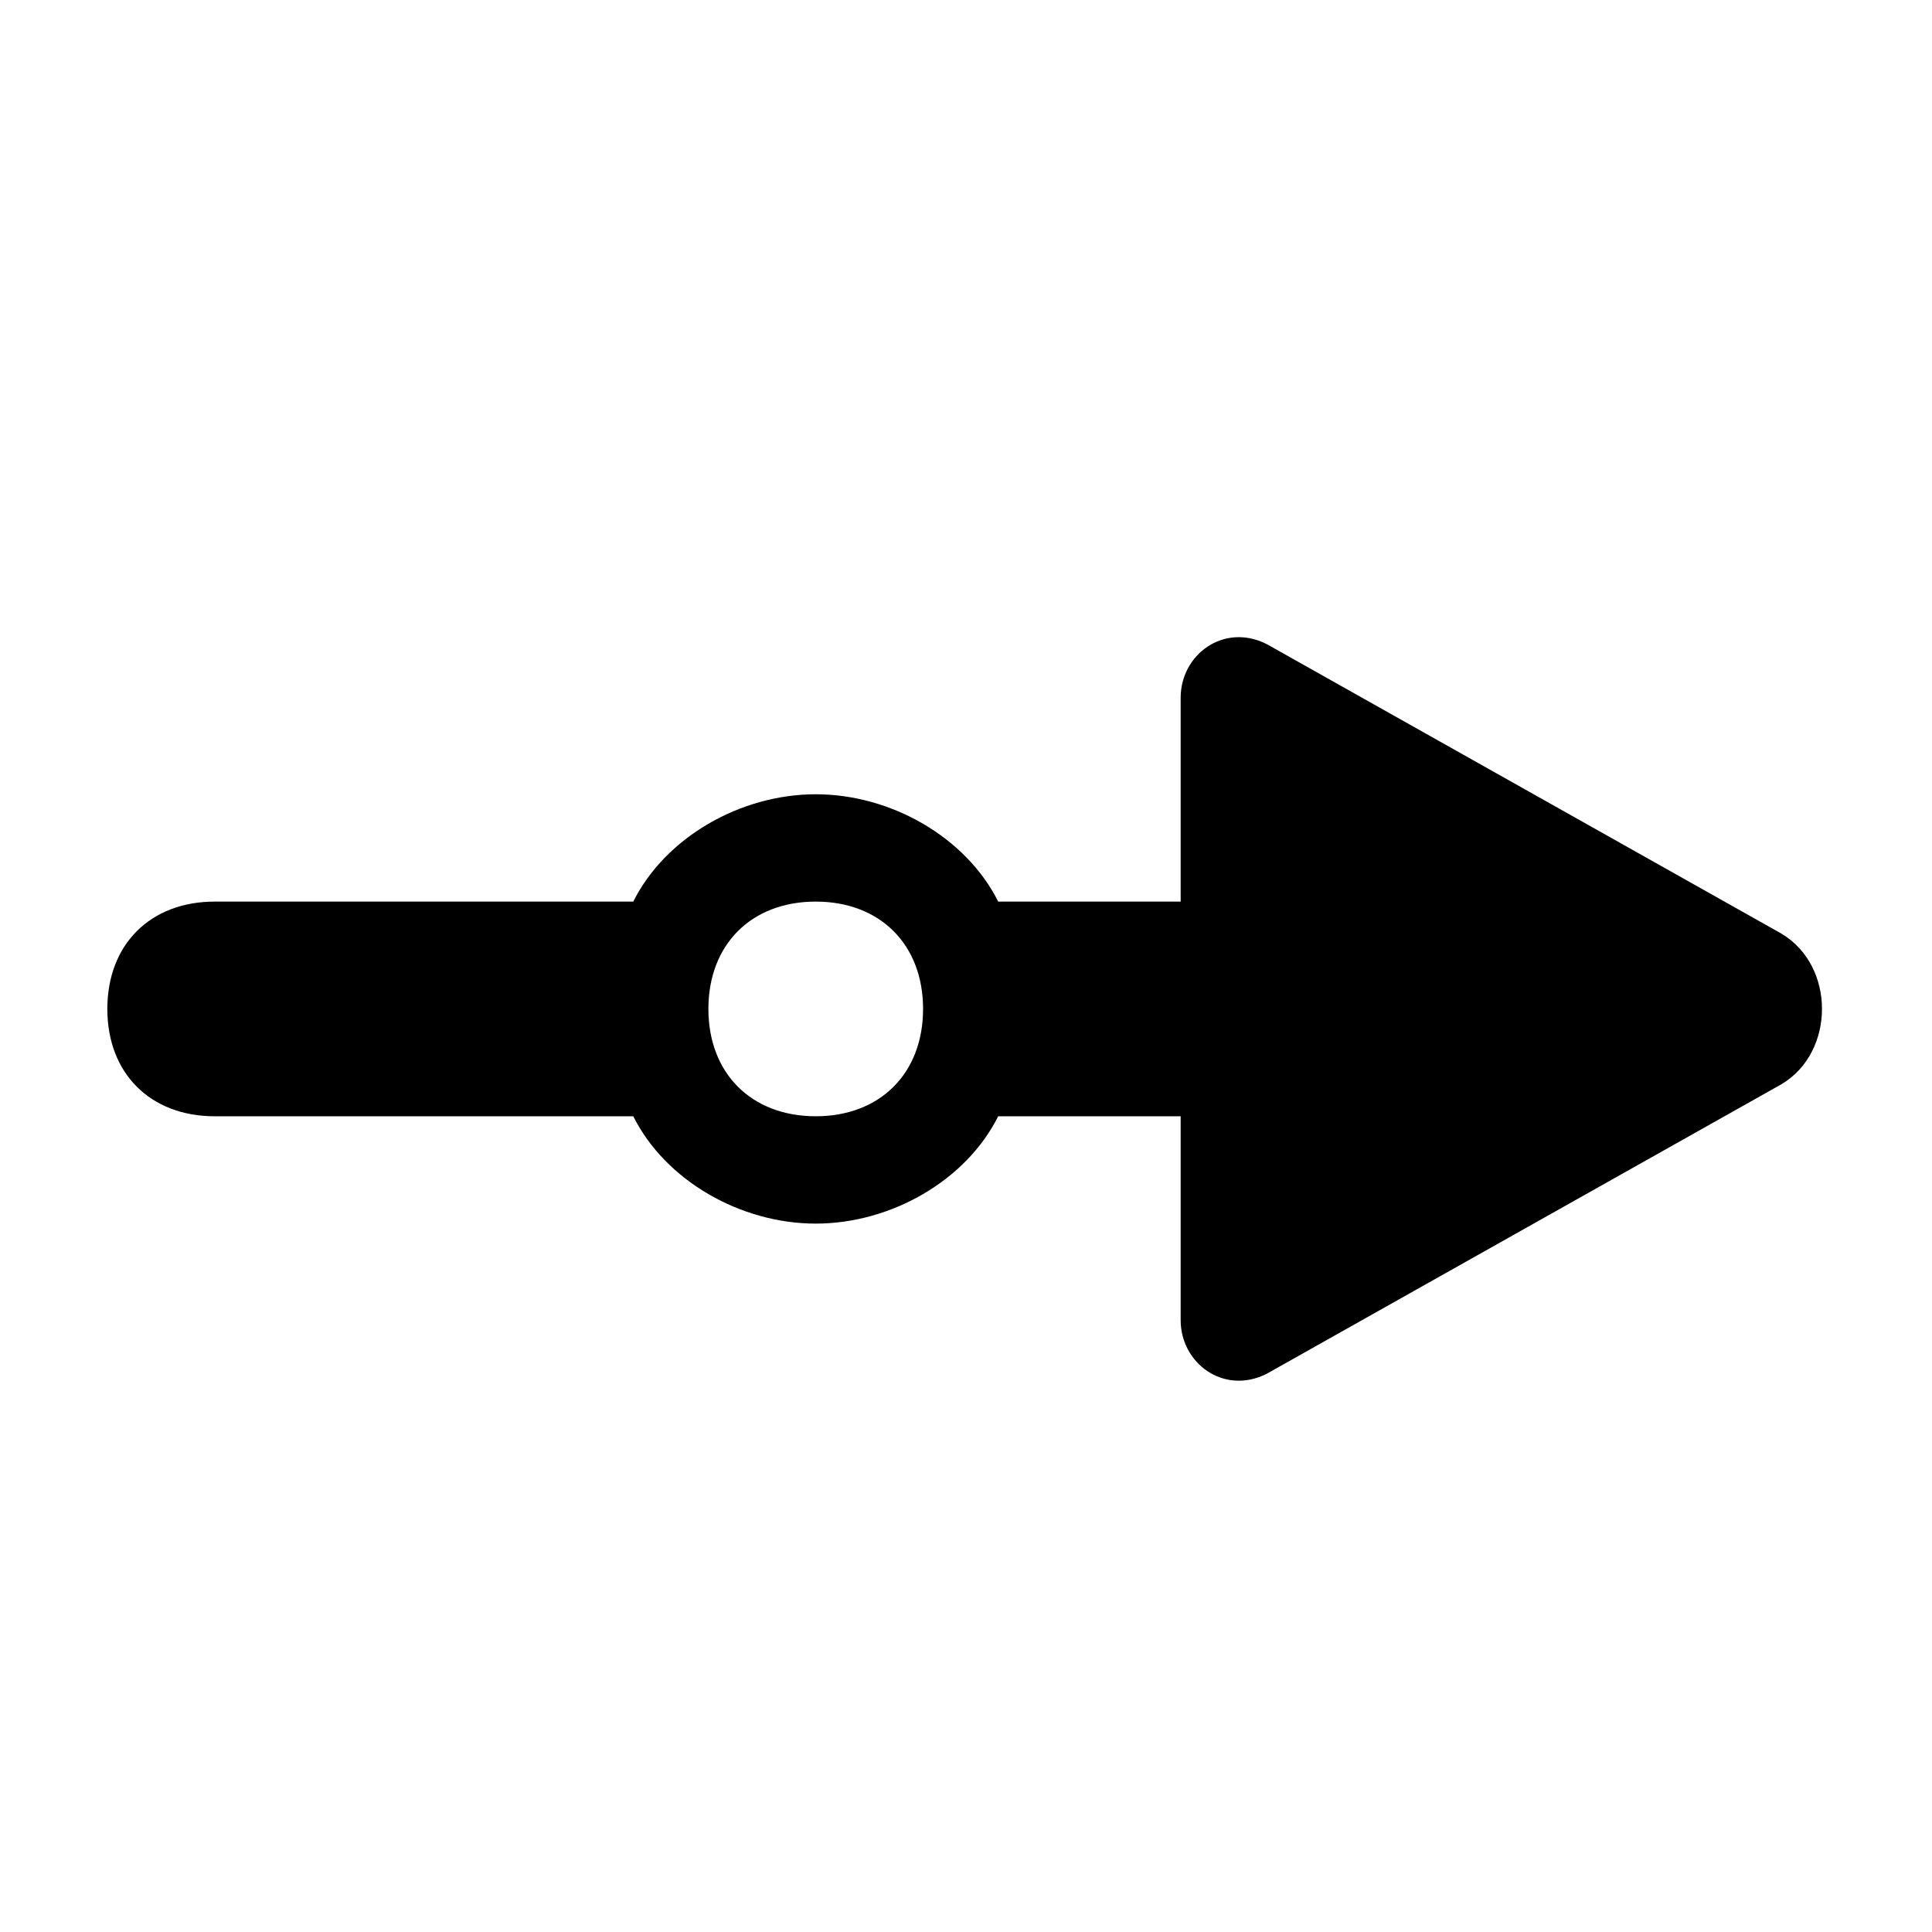 <svg xmlns="http://www.w3.org/2000/svg" viewBox="0 0 18 18" enable-background="new 0 0 18 18"><path d="M16.6 8.7l-4.8-2.7c-.4-.2-.8.1-.8.5v1.9h-1.7c-.3-.6-1-1-1.7-1s-1.4.4-1.7 1h-3.9c-.6 0-1 .4-1 1s.4 1 1 1h3.9c.3.6 1 1 1.7 1s1.4-.4 1.7-1h1.7v1.9c0 .4.4.7.8.5l4.8-2.7c.5-.3.5-1.1 0-1.4zm-9 1.7c-.6 0-1-.4-1-1s.4-1 1-1 1 .4 1 1-.4 1-1 1z"/></svg>